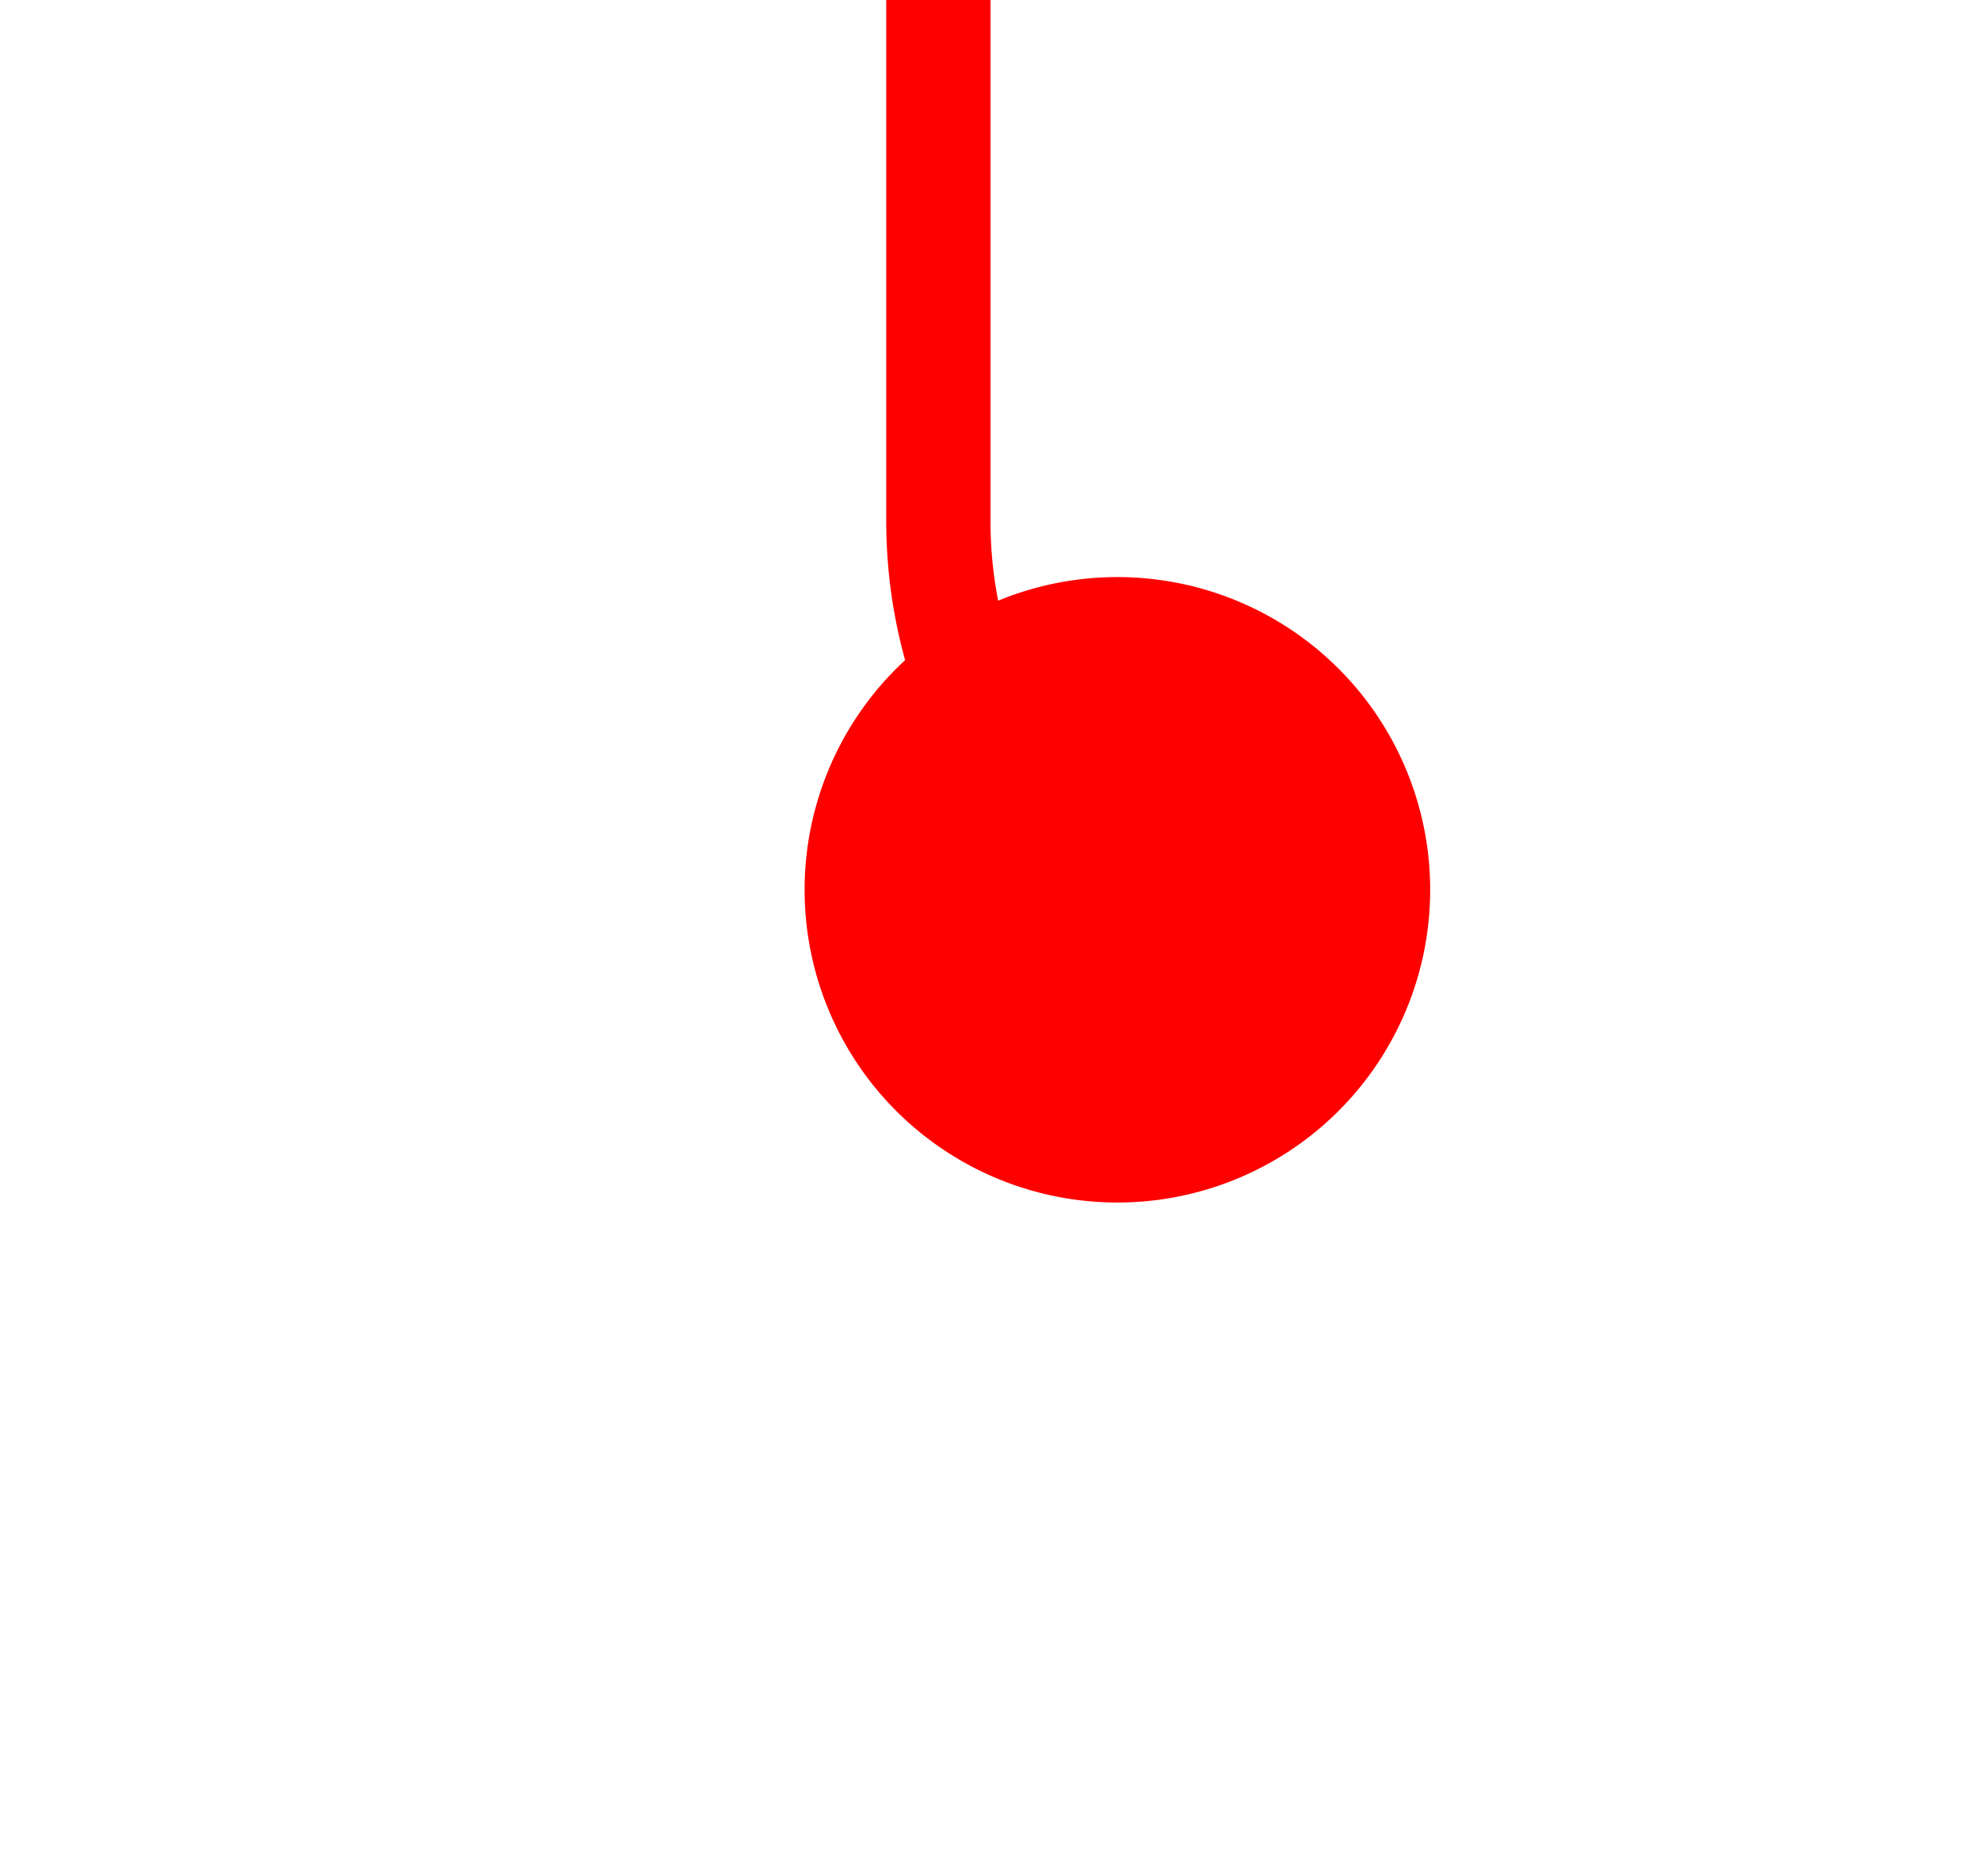 ﻿<?xml version="1.0" encoding="utf-8"?>
<svg version="1.1" xmlns:xlink="http://www.w3.org/1999/xlink" width="19px" height="18px" preserveAspectRatio="xMinYMid meet" viewBox="267 770  19 16" xmlns="http://www.w3.org/2000/svg">
  <path d="M 279.508 778.389  A 4.5 4.5 0 0 1 276 774 L 276 729.5  A 5 5 0 0 0 271 725 L 166.75 725  A 0.75 0.75 0 0 1 166.5 724.25 " stroke-width="1" stroke="#ff0000" fill="none" />
  <path d="M 277.717 774.536  A 3 3 0 0 0 274.717 777.536 A 3 3 0 0 0 277.717 780.536 A 3 3 0 0 0 280.717 777.536 A 3 3 0 0 0 277.717 774.536 Z M 167.822 722  A 3 3 0 0 0 164.822 725 A 3 3 0 0 0 167.822 728 A 3 3 0 0 0 170.822 725 A 3 3 0 0 0 167.822 722 Z " fill-rule="nonzero" fill="#ff0000" stroke="none" />
</svg>